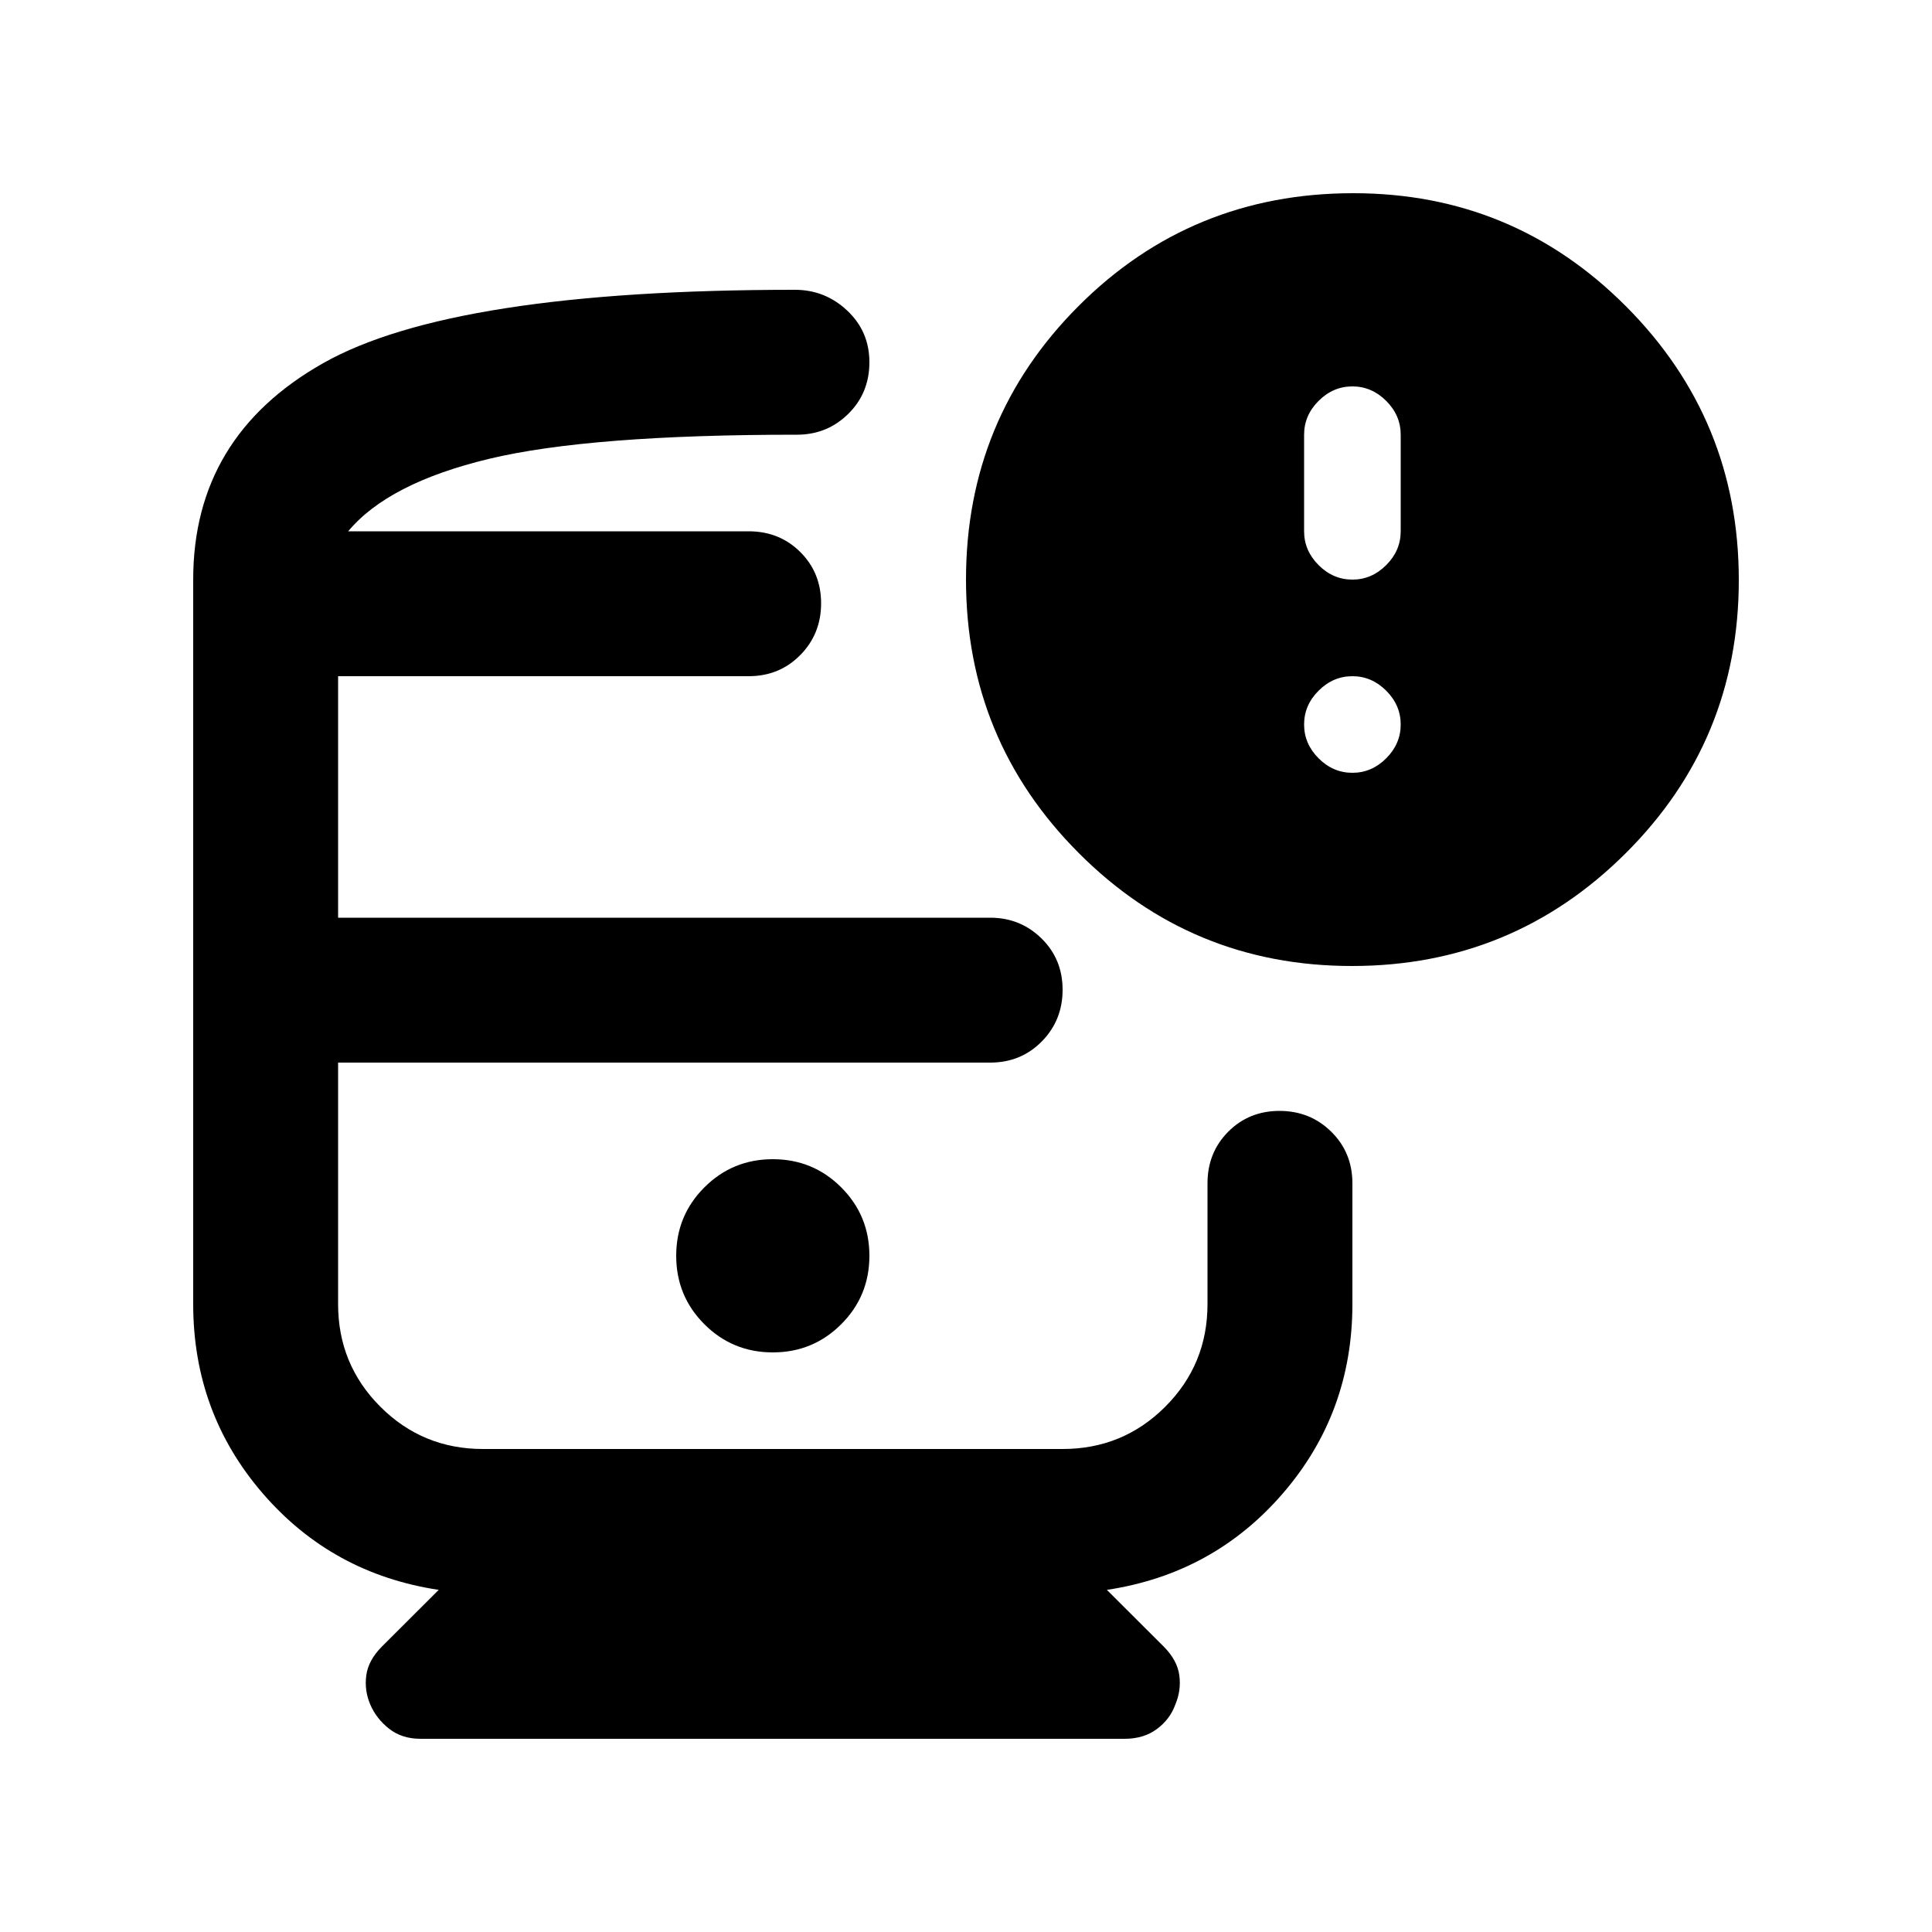 <svg xmlns="http://www.w3.org/2000/svg" height="20" viewBox="0 -960 960 960" width="20"><path d="M173-696h245-245Zm36 600q-9.31 0-15.65-5-6.35-5-9.35-12t-2-14.5q1-7.5 7.7-14.27L218-170q-53-8-87.5-48T96-312v-360q0-71 64.5-107.5T395-816q15 0 26 10.35T432-780q0 15.3-10.5 25.65Q411-744 396-744q-103 0-153 12t-70 36h199q15.3 0 25.65 10.29Q408-675.42 408-660.21t-10.35 25.71Q387.3-624 372-624H168v120h324q15 0 25.5 10.29t10.5 25.5q0 15.21-10.35 25.71T492-432H168v120q0 30 21 51t51 21h288q30 0 51-21t21-51v-60q0-15.3 10.29-25.65Q620.58-408 635.79-408t25.71 10.35Q672-387.3 672-372v60q0 54-34.5 94T550-170l28.3 28.23q6.7 6.77 7.7 14.23 1 7.47-2 14.54-2.61 7.29-9.14 12.14Q568.34-96 558.77-96H209Zm462.77-384Q592-480 536-536.16 480-592.32 480-672q0-80 56-136t136.45-56q79.49 0 135.52 56.23 56.03 56.22 56.03 136Q864-592 807.77-536q-56.22 56-136 56Zm.23-192q9.6 0 16.8-7.2 7.2-7.2 7.2-16.8v-48q0-9.6-7.2-16.8-7.2-7.2-16.8-7.2-9.6 0-16.8 7.2-7.2 7.2-7.2 16.8v48q0 9.6 7.2 16.8 7.2 7.2 16.8 7.2Zm0 96q9.6 0 16.8-7.2 7.2-7.2 7.2-16.8 0-9.6-7.2-16.8-7.2-7.2-16.8-7.2-9.6 0-16.8 7.2-7.2 7.2-7.2 16.8 0 9.6 7.2 16.8 7.2 7.2 16.8 7.2ZM384-288q20 0 34-14t14-34q0-20-14-34t-34-14q-20 0-34 14t-14 34q0 20 14 34t34 14Zm216-144H168h432Z"/></svg>
